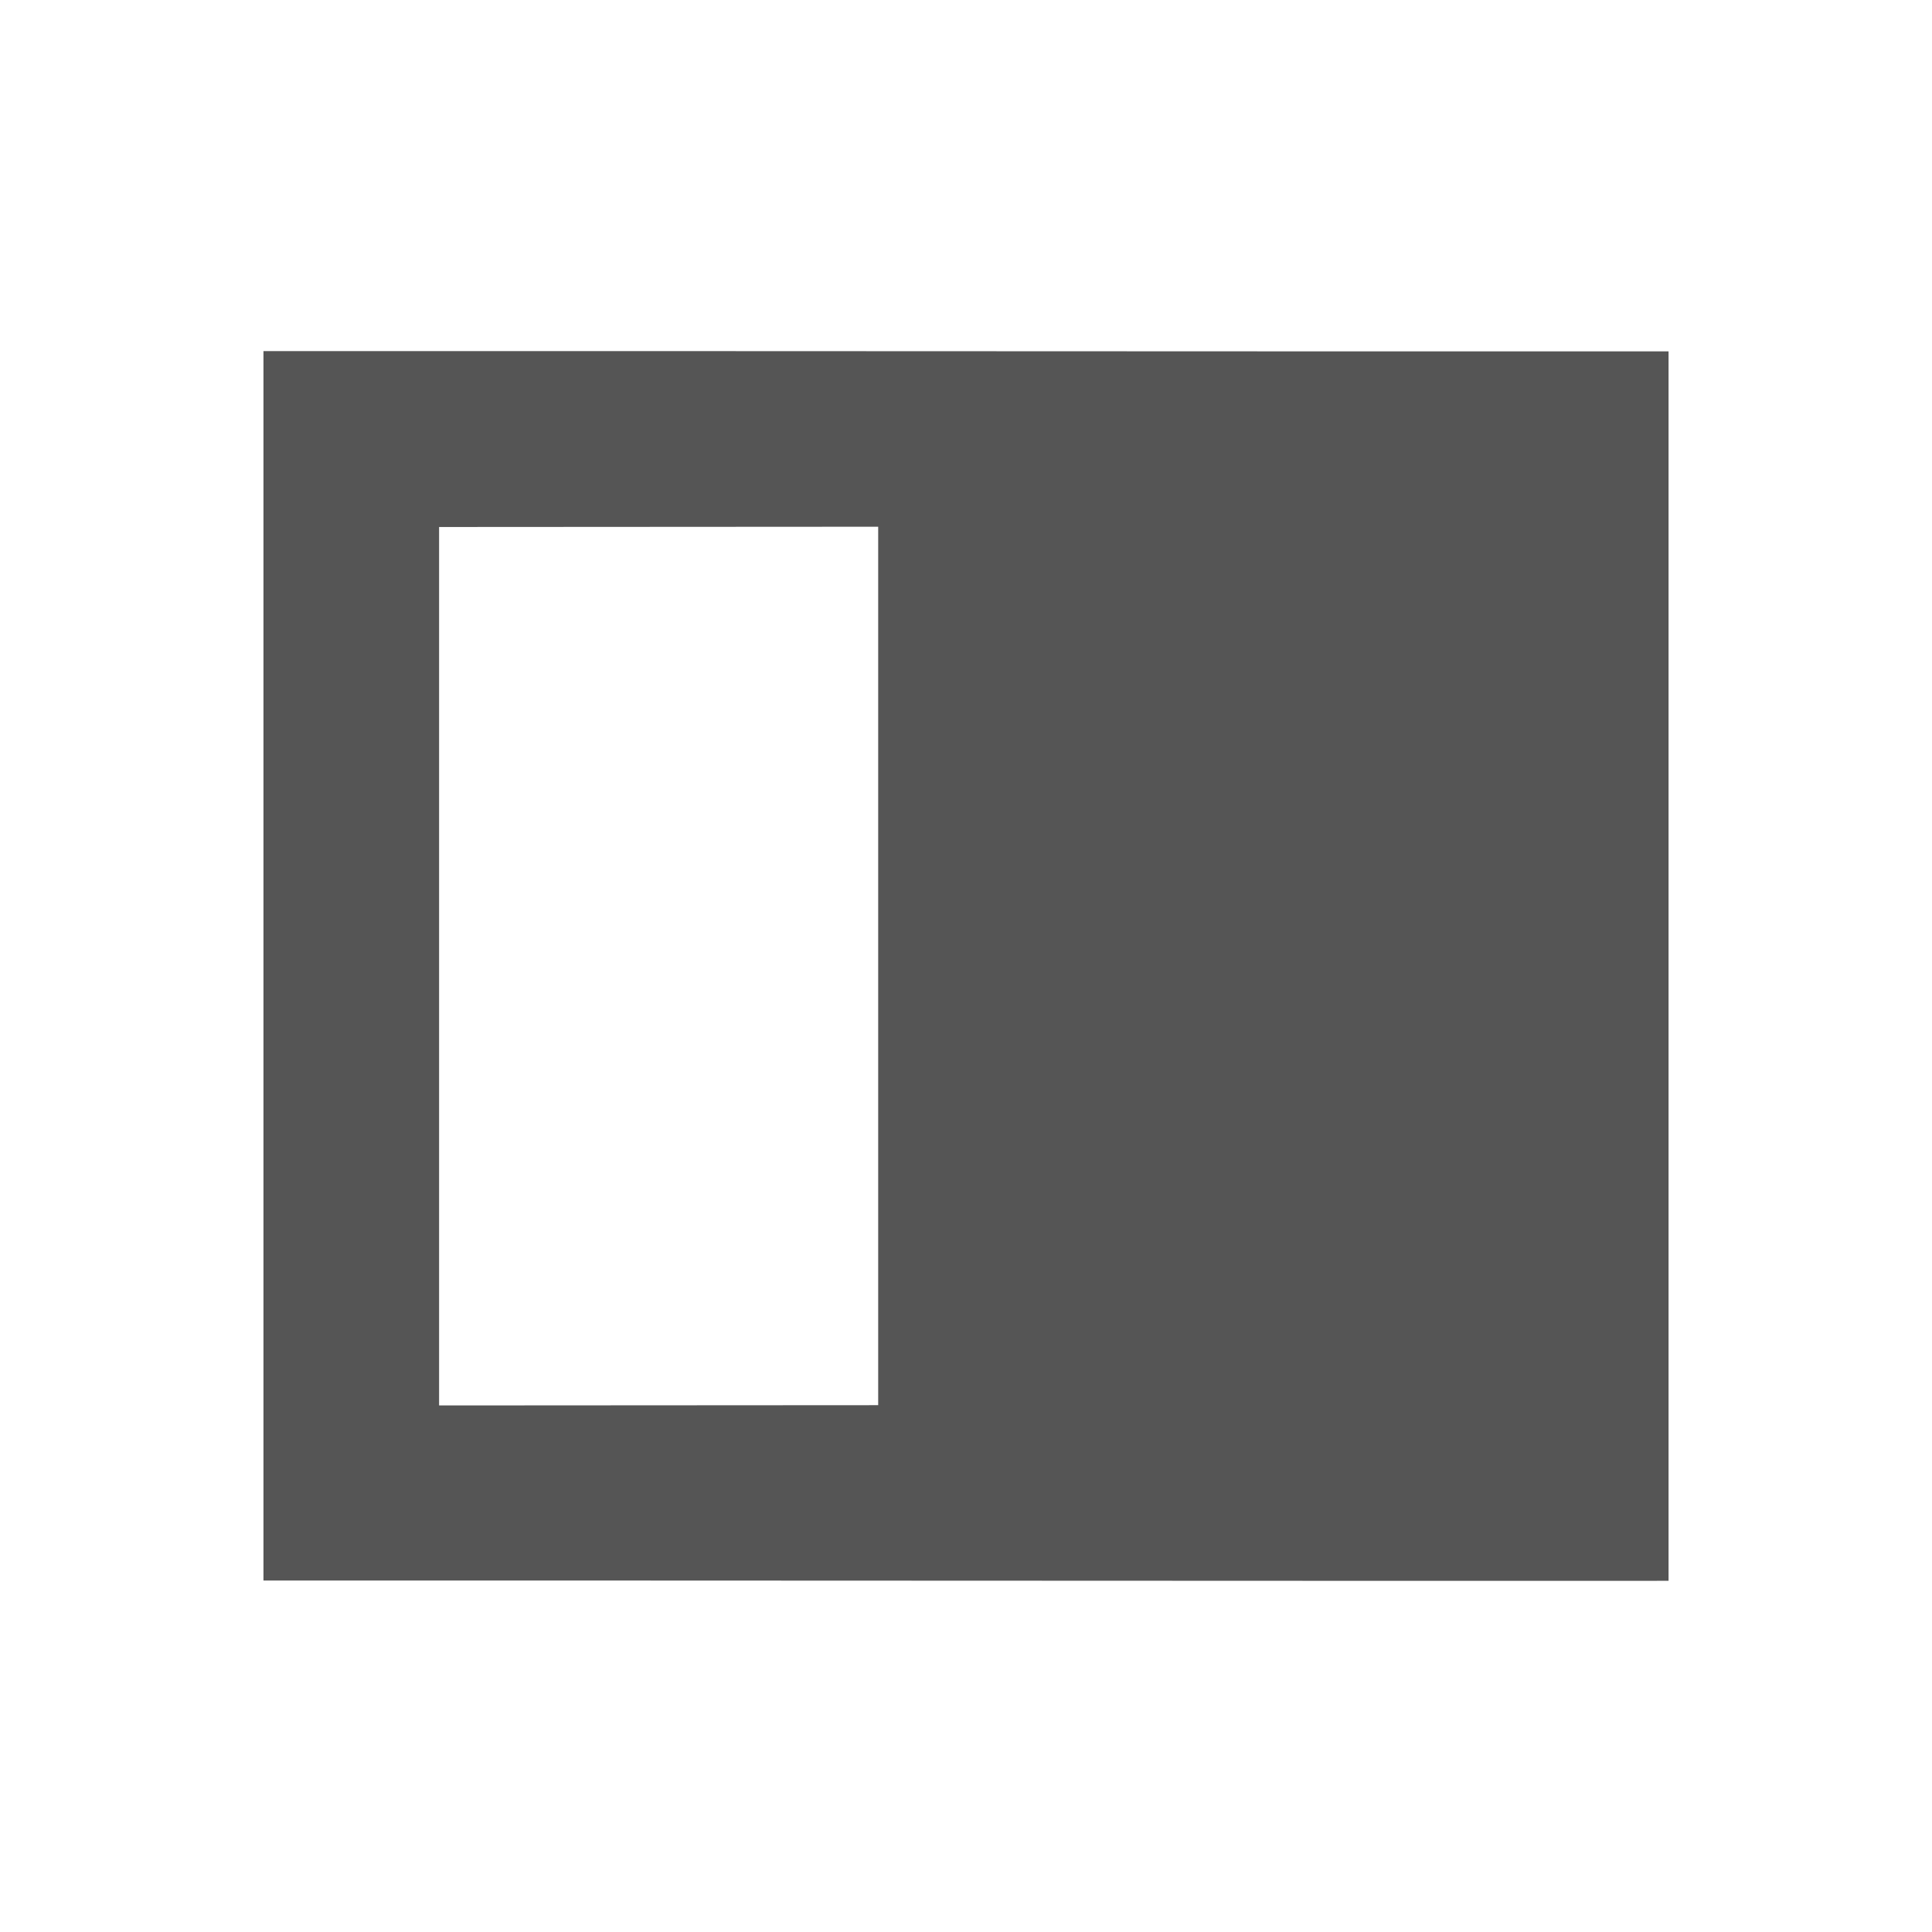 <?xml version="1.0" encoding="UTF-8" standalone="no"?>
<!-- Created with Inkscape (http://www.inkscape.org/) -->
<svg height="22" id="svg7384" style="enable-background:new" version="1.1" width="22" xmlns="http://www.w3.org/2000/svg" xmlns:cc="http://creativecommons.org/ns#" xmlns:dc="http://purl.org/dc/elements/1.1/" xmlns:osb="http://www.openswatchbook.org/uri/2009/osb" xmlns:rdf="http://www.w3.org/1999/02/22-rdf-syntax-ns#">
 <defs>
  <style id="current-color-scheme" type="text/css">
   .ColorScheme-Text { color:#555555; }
  </style>
 </defs>
 <title id="title8473">
  Paper Symbolic Icon Theme
 </title>
 <g id="layer12" transform="translate(-505 -20.997)">
  <path class="ColorScheme-Text" d="m508 24.995v14c5.333-0.002 10.667 0.005 16 0.003v-14c-5.333 0.002-10.667-0.005-16-0.003zm2 2.003 5-0.003-0 10.003-5 0.003 0-10.003z" id="rect5700" style="fill:currentColor">
  </path>
 </g>
</svg>
